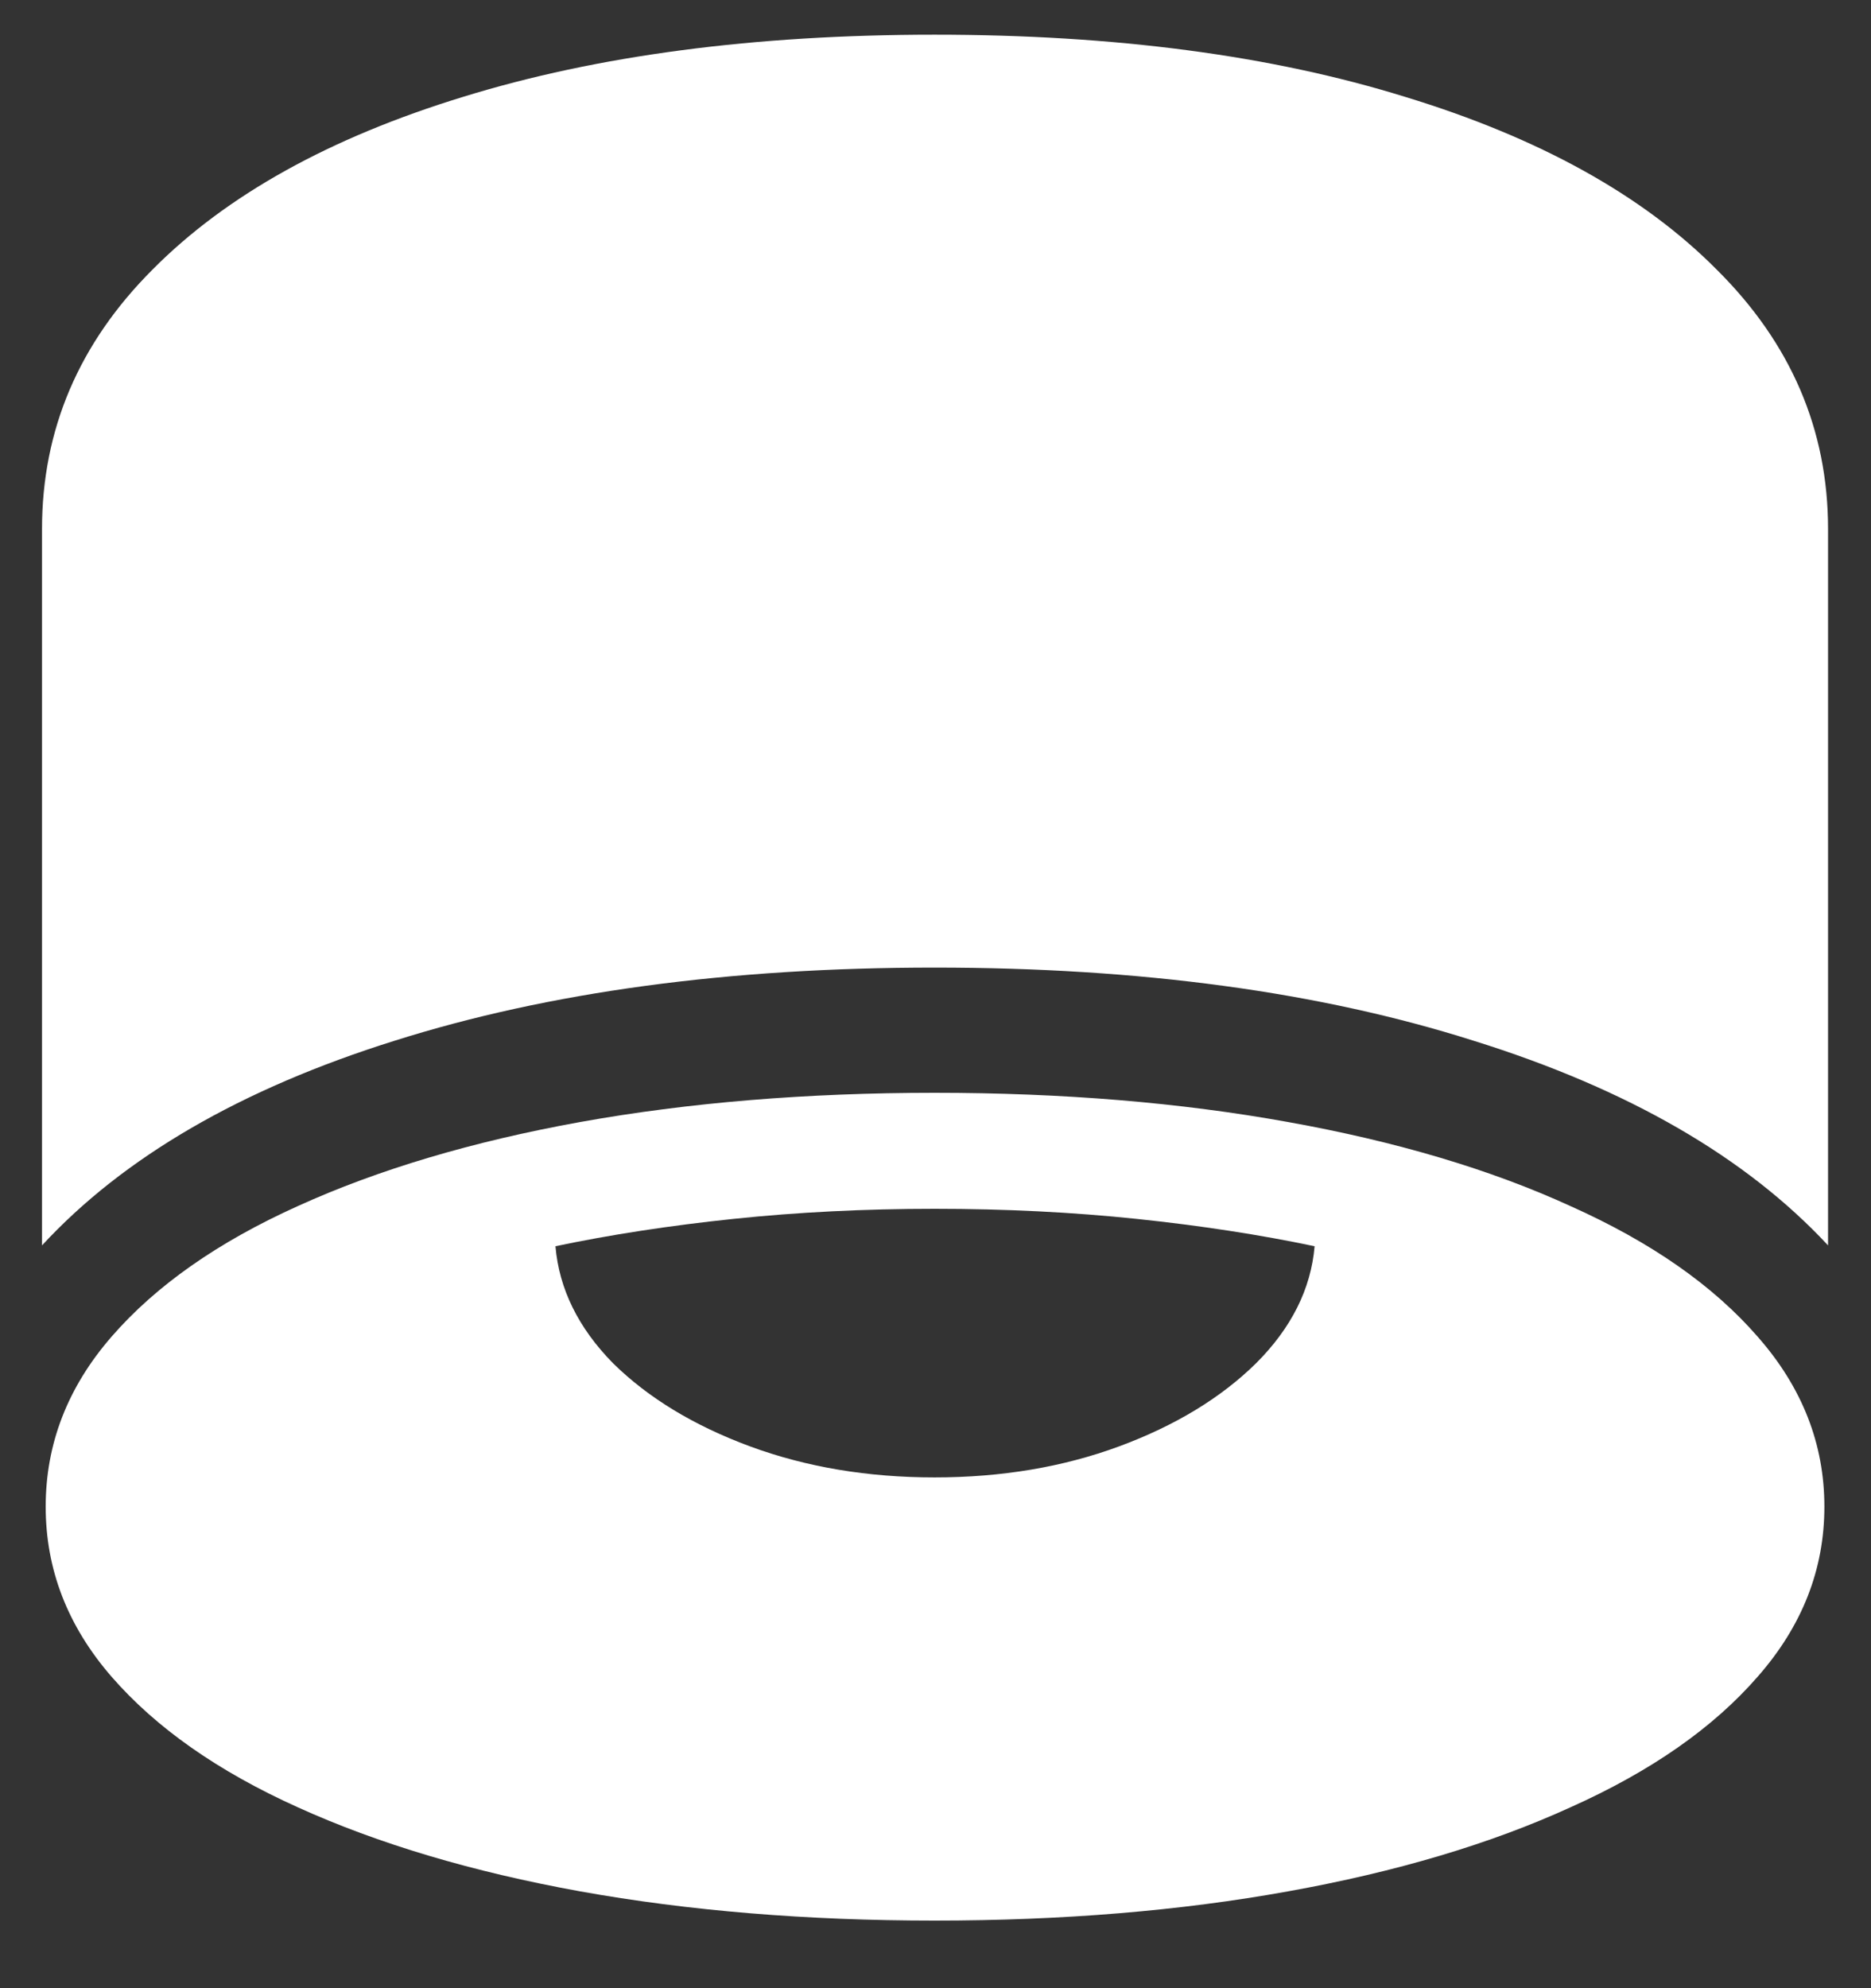 <?xml version="1.0" encoding="UTF-8"?>
<svg xmlns="http://www.w3.org/2000/svg" xmlns:xlink="http://www.w3.org/1999/xlink" width="24" height="25.5" viewBox="0 0 24 25.5" version="1.1">
<rect x="0" y="0" width="24" height="25.5" fill="#333333" stroke="none"/>
<g id="surface1">
<path style=" stroke:none;fill-rule:nonzero;fill:rgb(100%,100%,100%);fill-opacity:1;" d="M 11.988 12.41 C 14.629 12.41 16.934 12.723 18.902 13.348 C 20.879 13.965 22.395 14.84 23.449 15.973 L 23.449 6.785 C 23.449 5.512 22.973 4.402 22.02 3.457 C 21.074 2.504 19.742 1.766 18.023 1.242 C 16.312 0.711 14.301 0.445 11.988 0.445 C 9.676 0.445 7.66 0.711 5.941 1.242 C 4.23 1.766 2.902 2.504 1.957 3.457 C 1.012 4.402 0.539 5.512 0.539 6.785 L 0.539 15.973 C 1.586 14.84 3.094 13.965 5.062 13.348 C 7.039 12.723 9.348 12.41 11.988 12.41 Z M 11.988 24.633 C 13.629 24.633 15.141 24.508 16.523 24.258 C 17.914 24.008 19.121 23.648 20.145 23.18 C 21.176 22.719 21.977 22.16 22.547 21.504 C 23.117 20.855 23.402 20.129 23.402 19.324 C 23.402 18.52 23.117 17.793 22.547 17.145 C 21.977 16.488 21.176 15.93 20.145 15.469 C 19.121 15 17.914 14.641 16.523 14.391 C 15.141 14.141 13.629 14.016 11.988 14.016 C 10.348 14.016 8.832 14.141 7.441 14.391 C 6.059 14.641 4.852 15 3.82 15.469 C 2.797 15.93 2 16.488 1.43 17.145 C 0.867 17.793 0.586 18.52 0.586 19.324 C 0.586 20.129 0.867 20.855 1.43 21.504 C 2 22.16 2.797 22.719 3.82 23.18 C 4.852 23.648 6.059 24.008 7.441 24.258 C 8.832 24.508 10.348 24.633 11.988 24.633 Z M 11.988 18.949 C 11.129 18.949 10.34 18.816 9.621 18.551 C 8.902 18.285 8.316 17.93 7.863 17.484 C 7.418 17.031 7.172 16.531 7.125 15.984 C 7.828 15.836 8.59 15.719 9.41 15.633 C 10.23 15.547 11.09 15.504 11.988 15.504 C 12.895 15.504 13.758 15.547 14.578 15.633 C 15.398 15.719 16.16 15.836 16.863 15.984 C 16.816 16.531 16.566 17.031 16.113 17.484 C 15.66 17.93 15.074 18.285 14.355 18.551 C 13.637 18.816 12.848 18.949 11.988 18.949 Z M 11.988 18.949 "/>
</g>
</svg>
